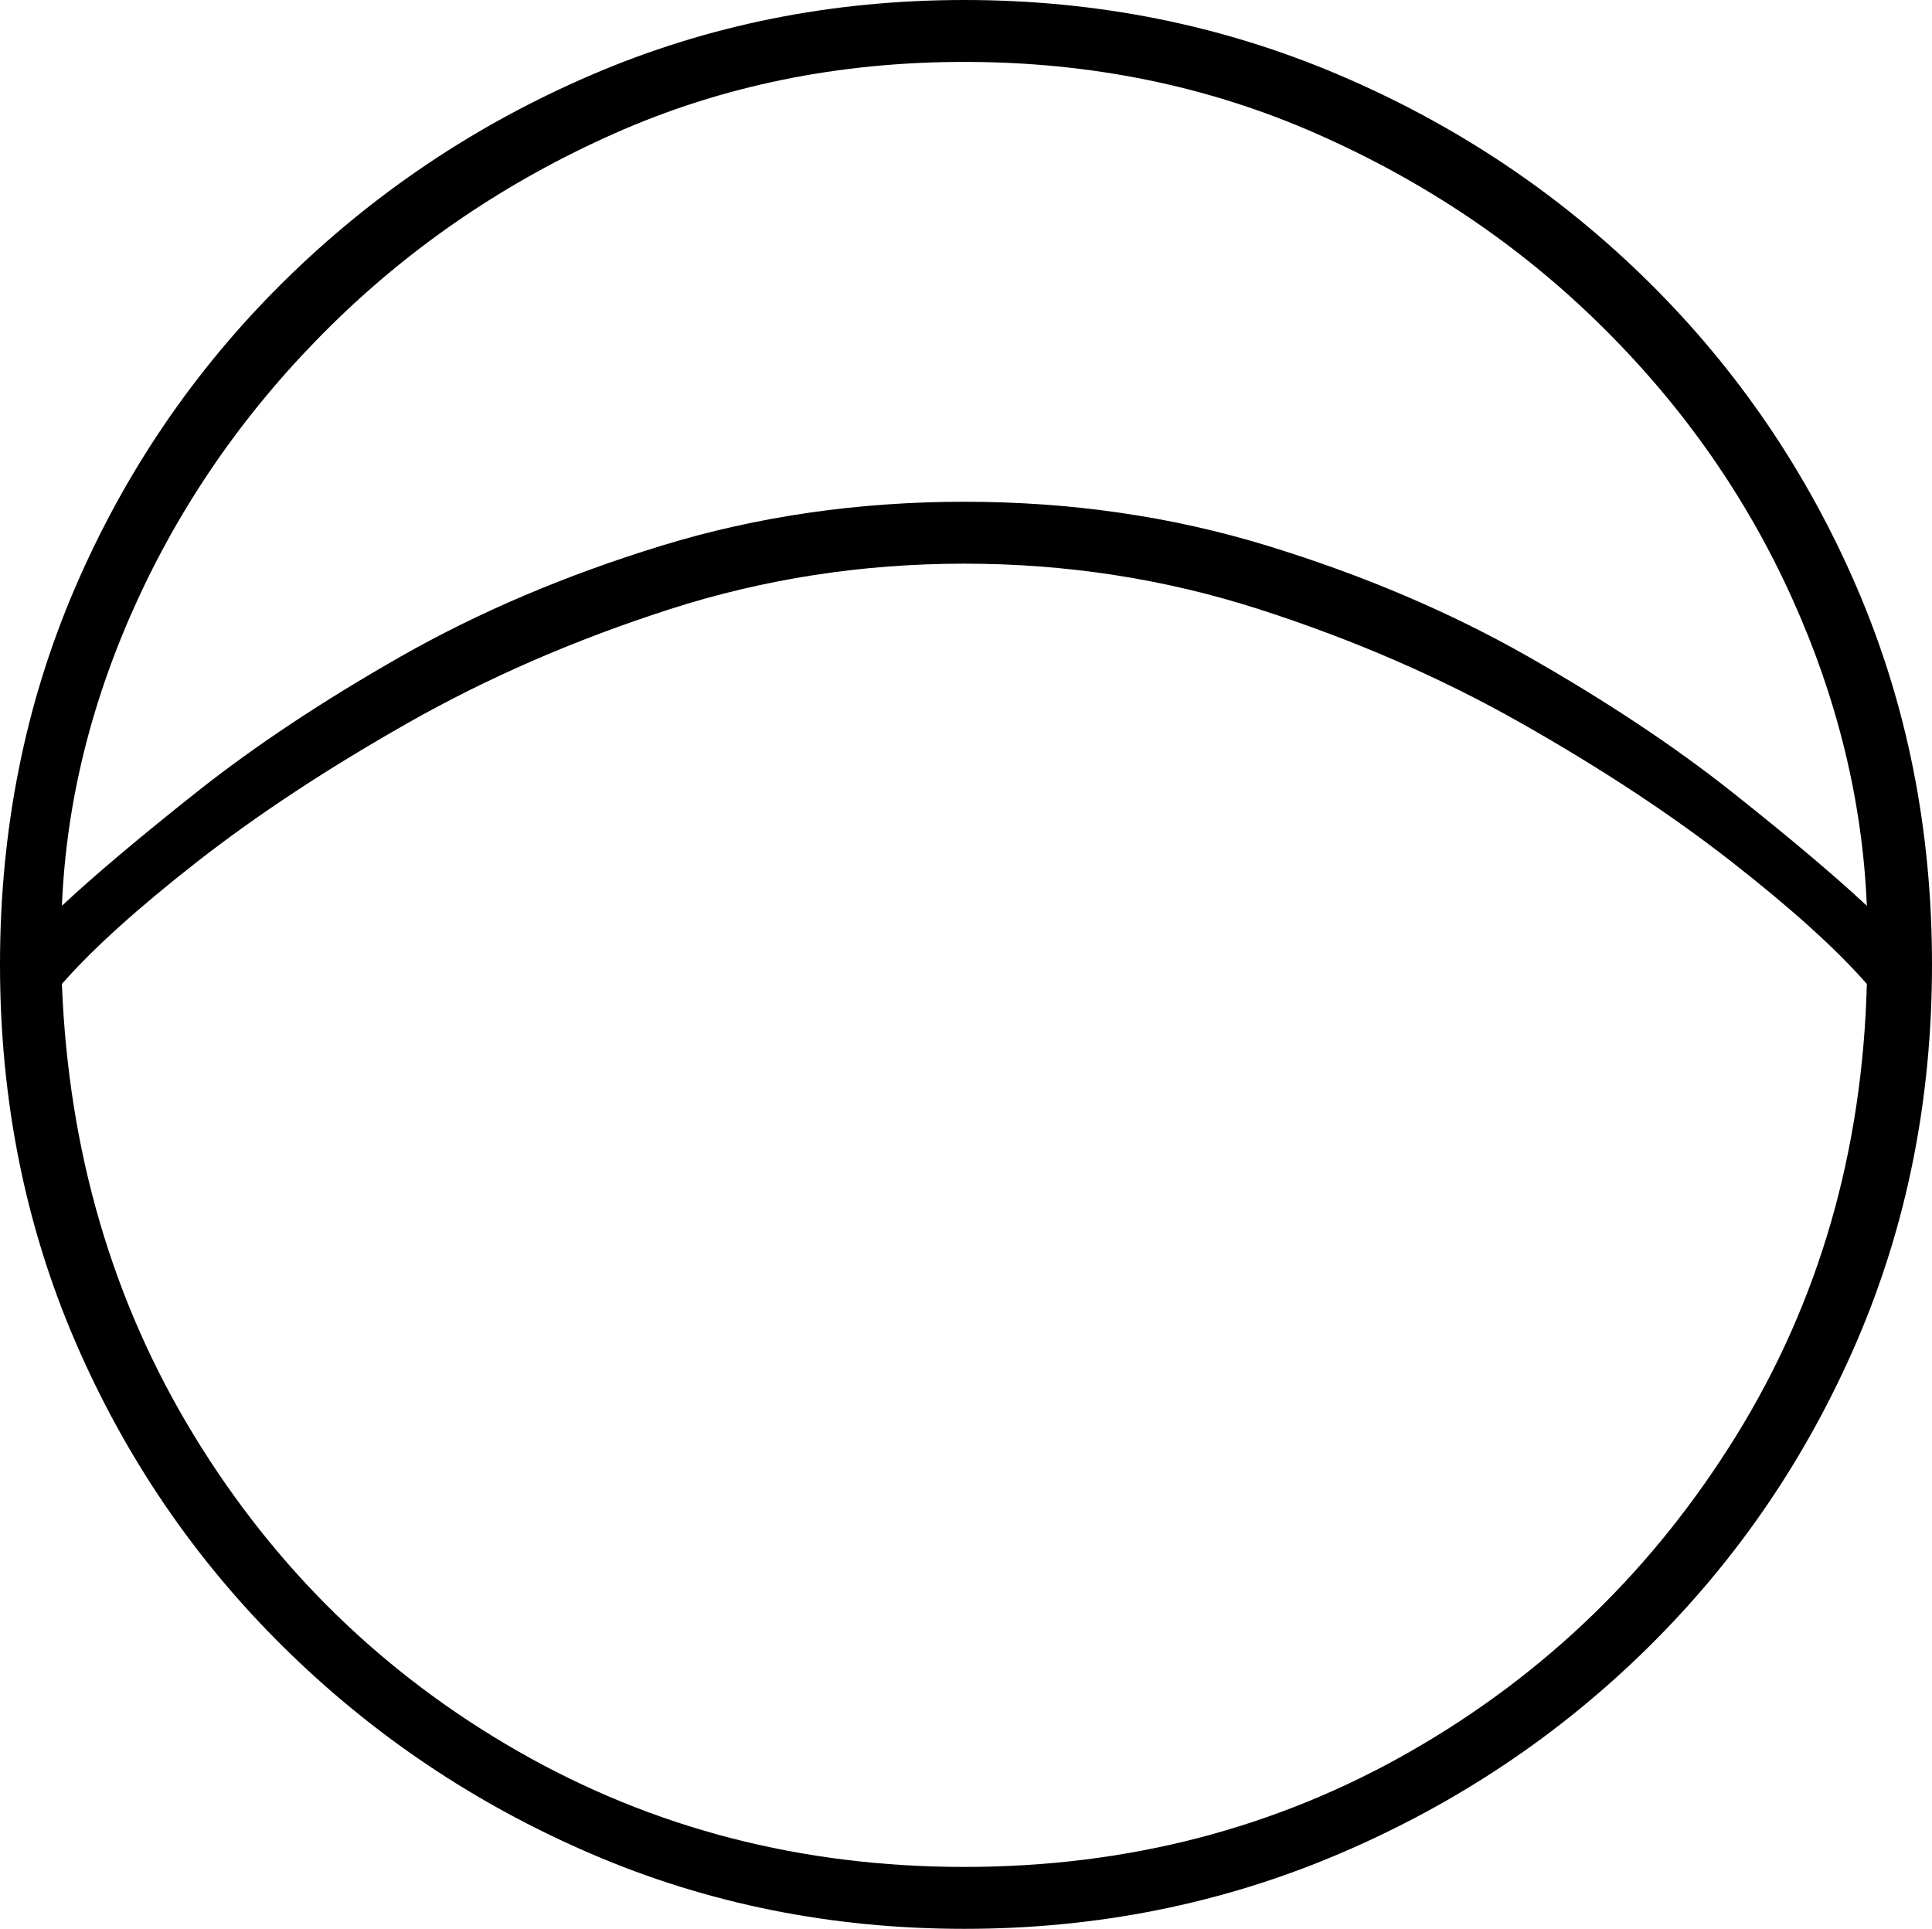 <svg xmlns="http://www.w3.org/2000/svg" viewBox="-10 0 593 592"><path d="M286 592q-61 0-114.5-23T77 505.5q-41-40.5-64-94T-10 296q0-62 23-115.5t64-94Q118 46 171.5 23T286 0q61 0 115 23t95 63.5q41 40.5 64 94T583 296q0 62-23 115.5t-64 94Q455 546 401 569t-115 23zM9 278q15-14 41.5-35t62.5-41.5q36-20.5 80-34t93-13.5q49 0 93 13.5t80 34q36 20.5 62.5 41.5t41.5 35q-2-48-23-94.5T481.5 100Q444 63 394 41T286 19q-58 0-107.5 22t-87 59q-37.5 37-59 83.5T9 278zm277 295q75 0 137-35.5t100-97Q561 379 563 302q-14-16-41.5-37.5T457 222q-37-21-80.5-35T286 173q-47 0-90.5 14T115 222q-37 21-64.5 42.5T9 302q3 77 40.5 138.5t99.5 97Q211 573 286 573z" fill="currentColor"/></svg>